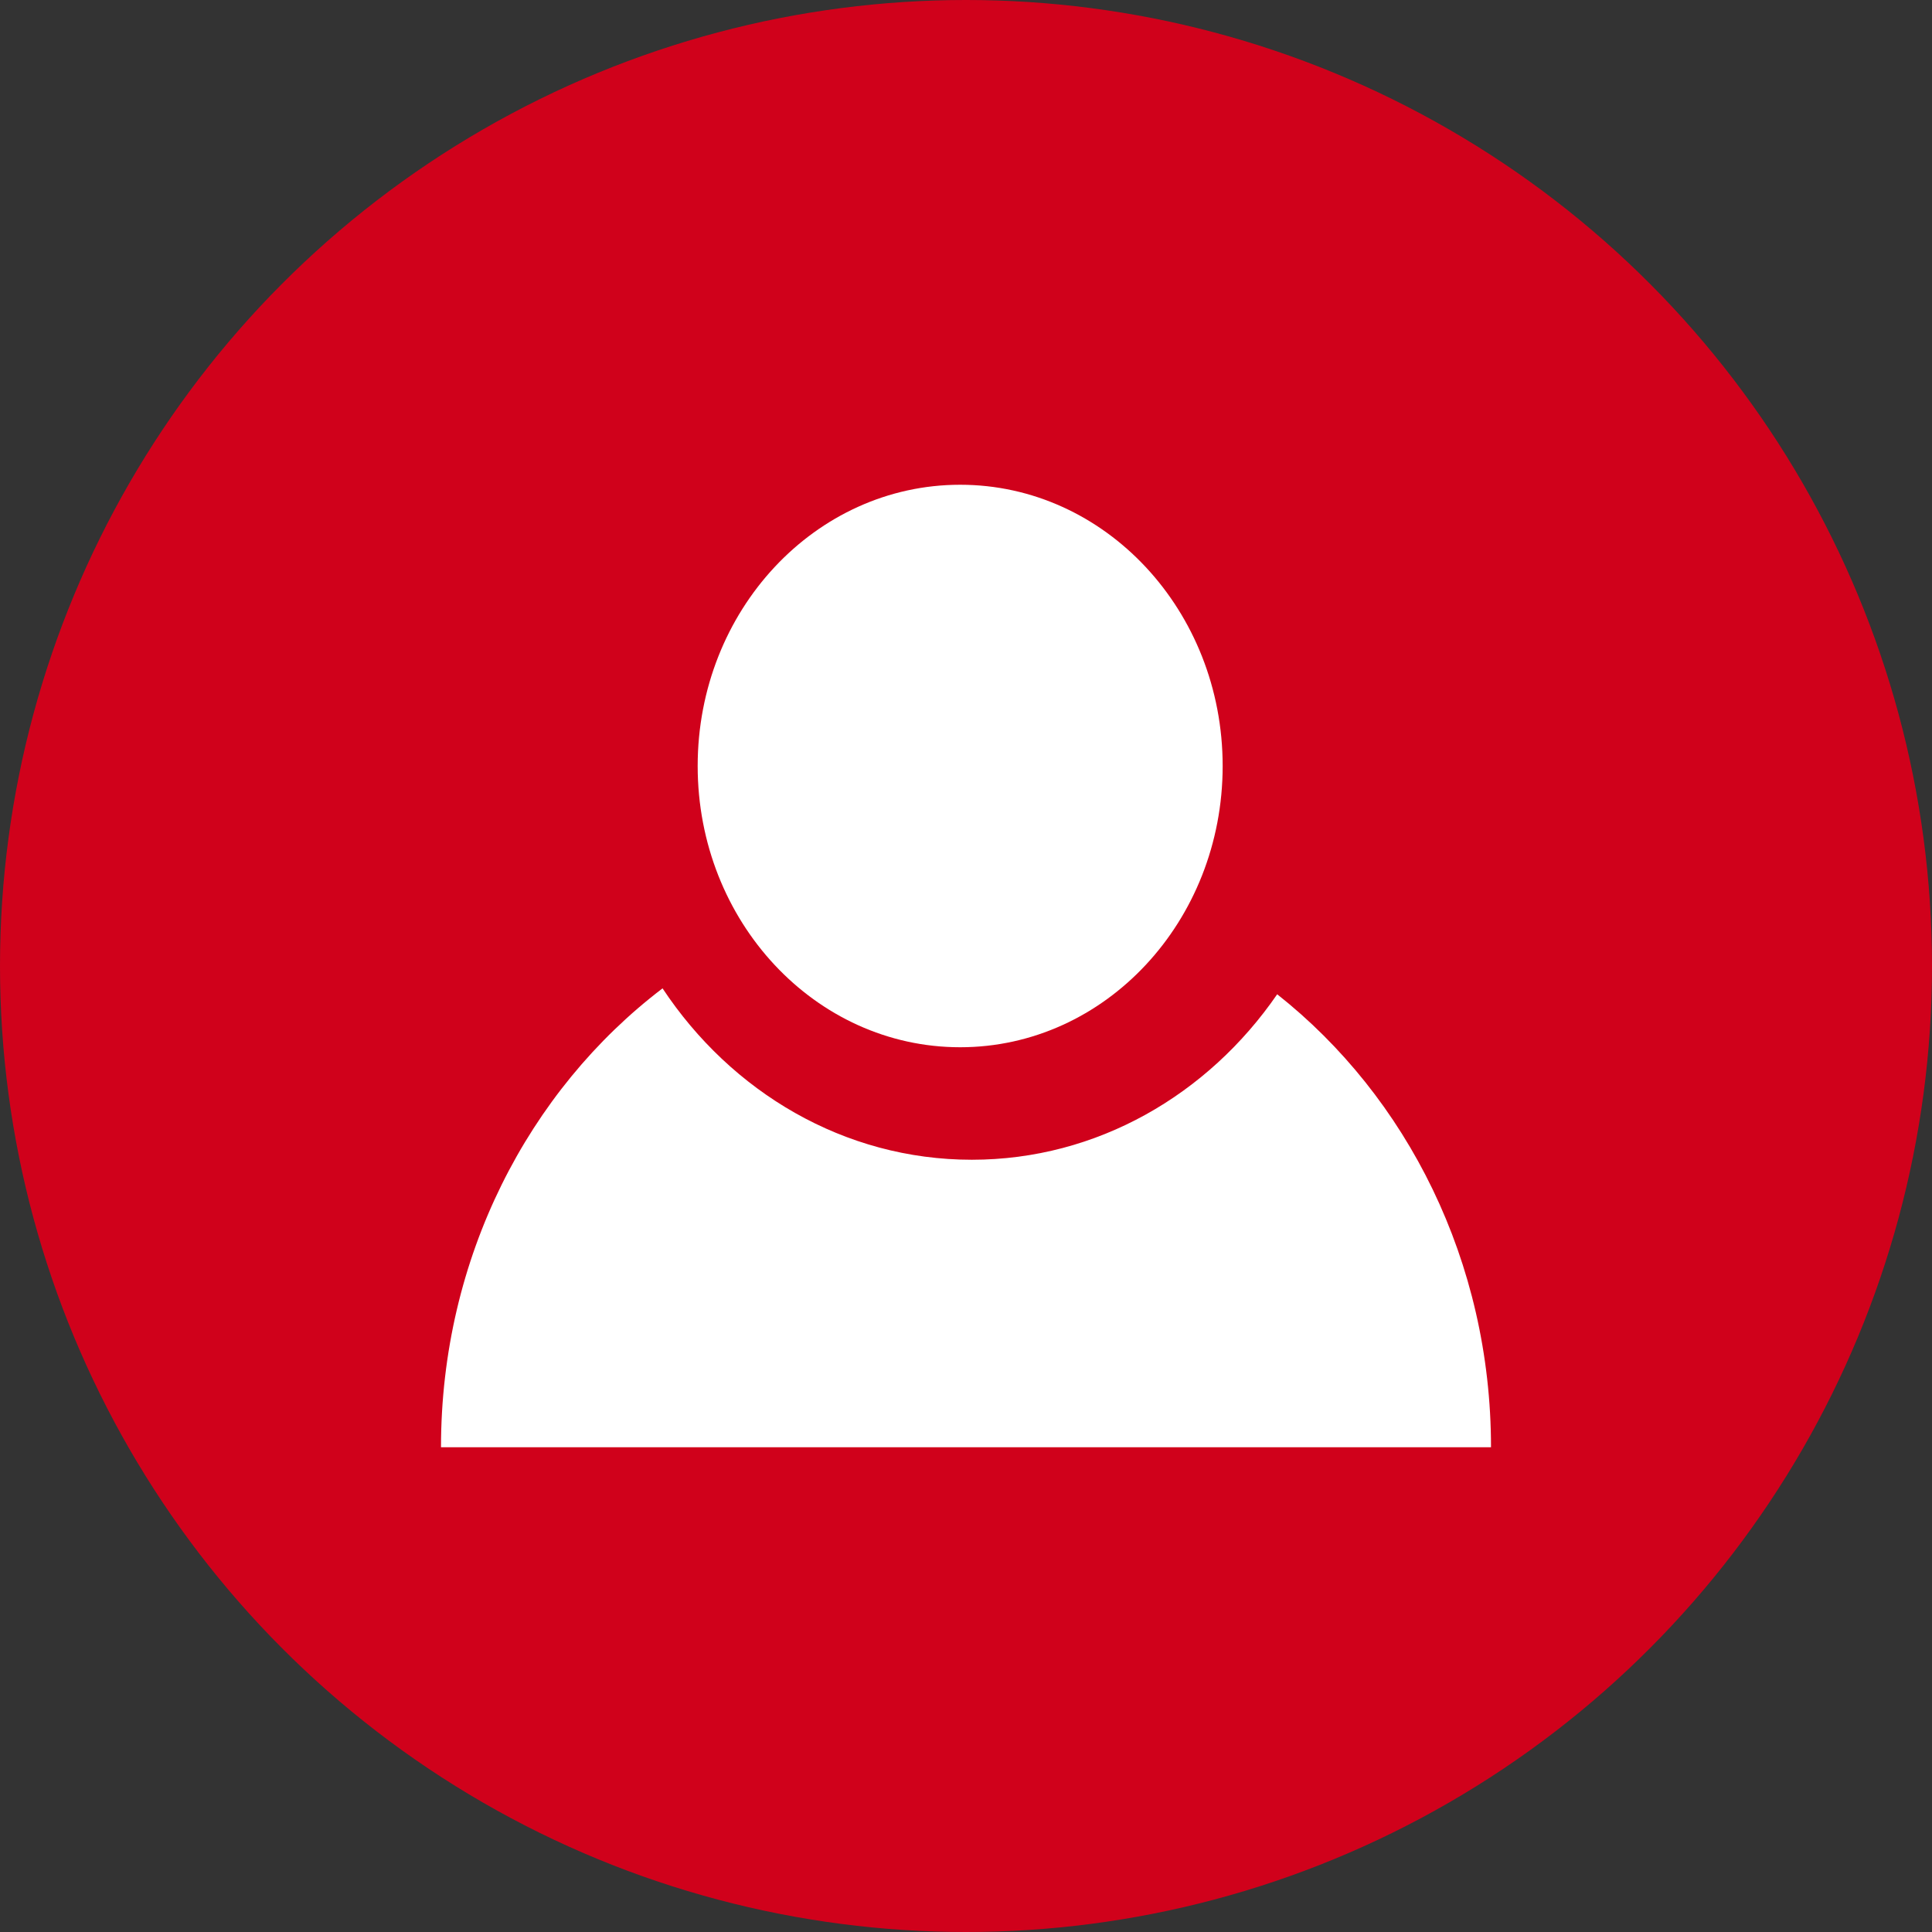 <?xml version="1.0" encoding="UTF-8" standalone="no"?>
<svg width="150px" height="150px" viewBox="0 0 150 150" version="1.1" xmlns="http://www.w3.org/2000/svg" xmlns:xlink="http://www.w3.org/1999/xlink" xmlns:sketch="http://www.bohemiancoding.com/sketch/ns">
    <rect x="0" y="0" width="150" height="150" fill="#333333" stroke="none"/>
    <!-- Generator: Sketch 3.5.1 (25234) - http://www.bohemiancoding.com/sketch -->
    <title>Social</title>
    <desc>Created with Sketch.</desc>
    <defs></defs>
    <g id="Page-1" stroke="none" stroke-width="1" fill="none" fill-rule="evenodd" sketch:type="MSPage">
        <g id="Social" sketch:type="MSLayerGroup">
            <circle id="Oval-9" fill="#D0011B" sketch:type="MSShapeGroup" cx="75" cy="75" r="75"></circle>
            <g id="noun_14388_cc" transform="translate(34.239, 37.636)" fill="#FFFFFF" sketch:type="MSShapeGroup">
                <path d="M64.922,39.559 C59.562,47.35 50.94,52.407 41.214,52.407 C31.299,52.407 22.535,47.15 17.201,39.1 C6.796,47.014 0,60.016 0,74.728 L81.522,74.728 C81.522,60.3 74.988,47.511 64.922,39.559 L64.922,39.559 Z" id="Shape"></path>
                <ellipse id="Oval" cx="40.308" cy="21.836" rx="20.38" ry="21.836"></ellipse>
            </g>
        </g>
    </g>
</svg>